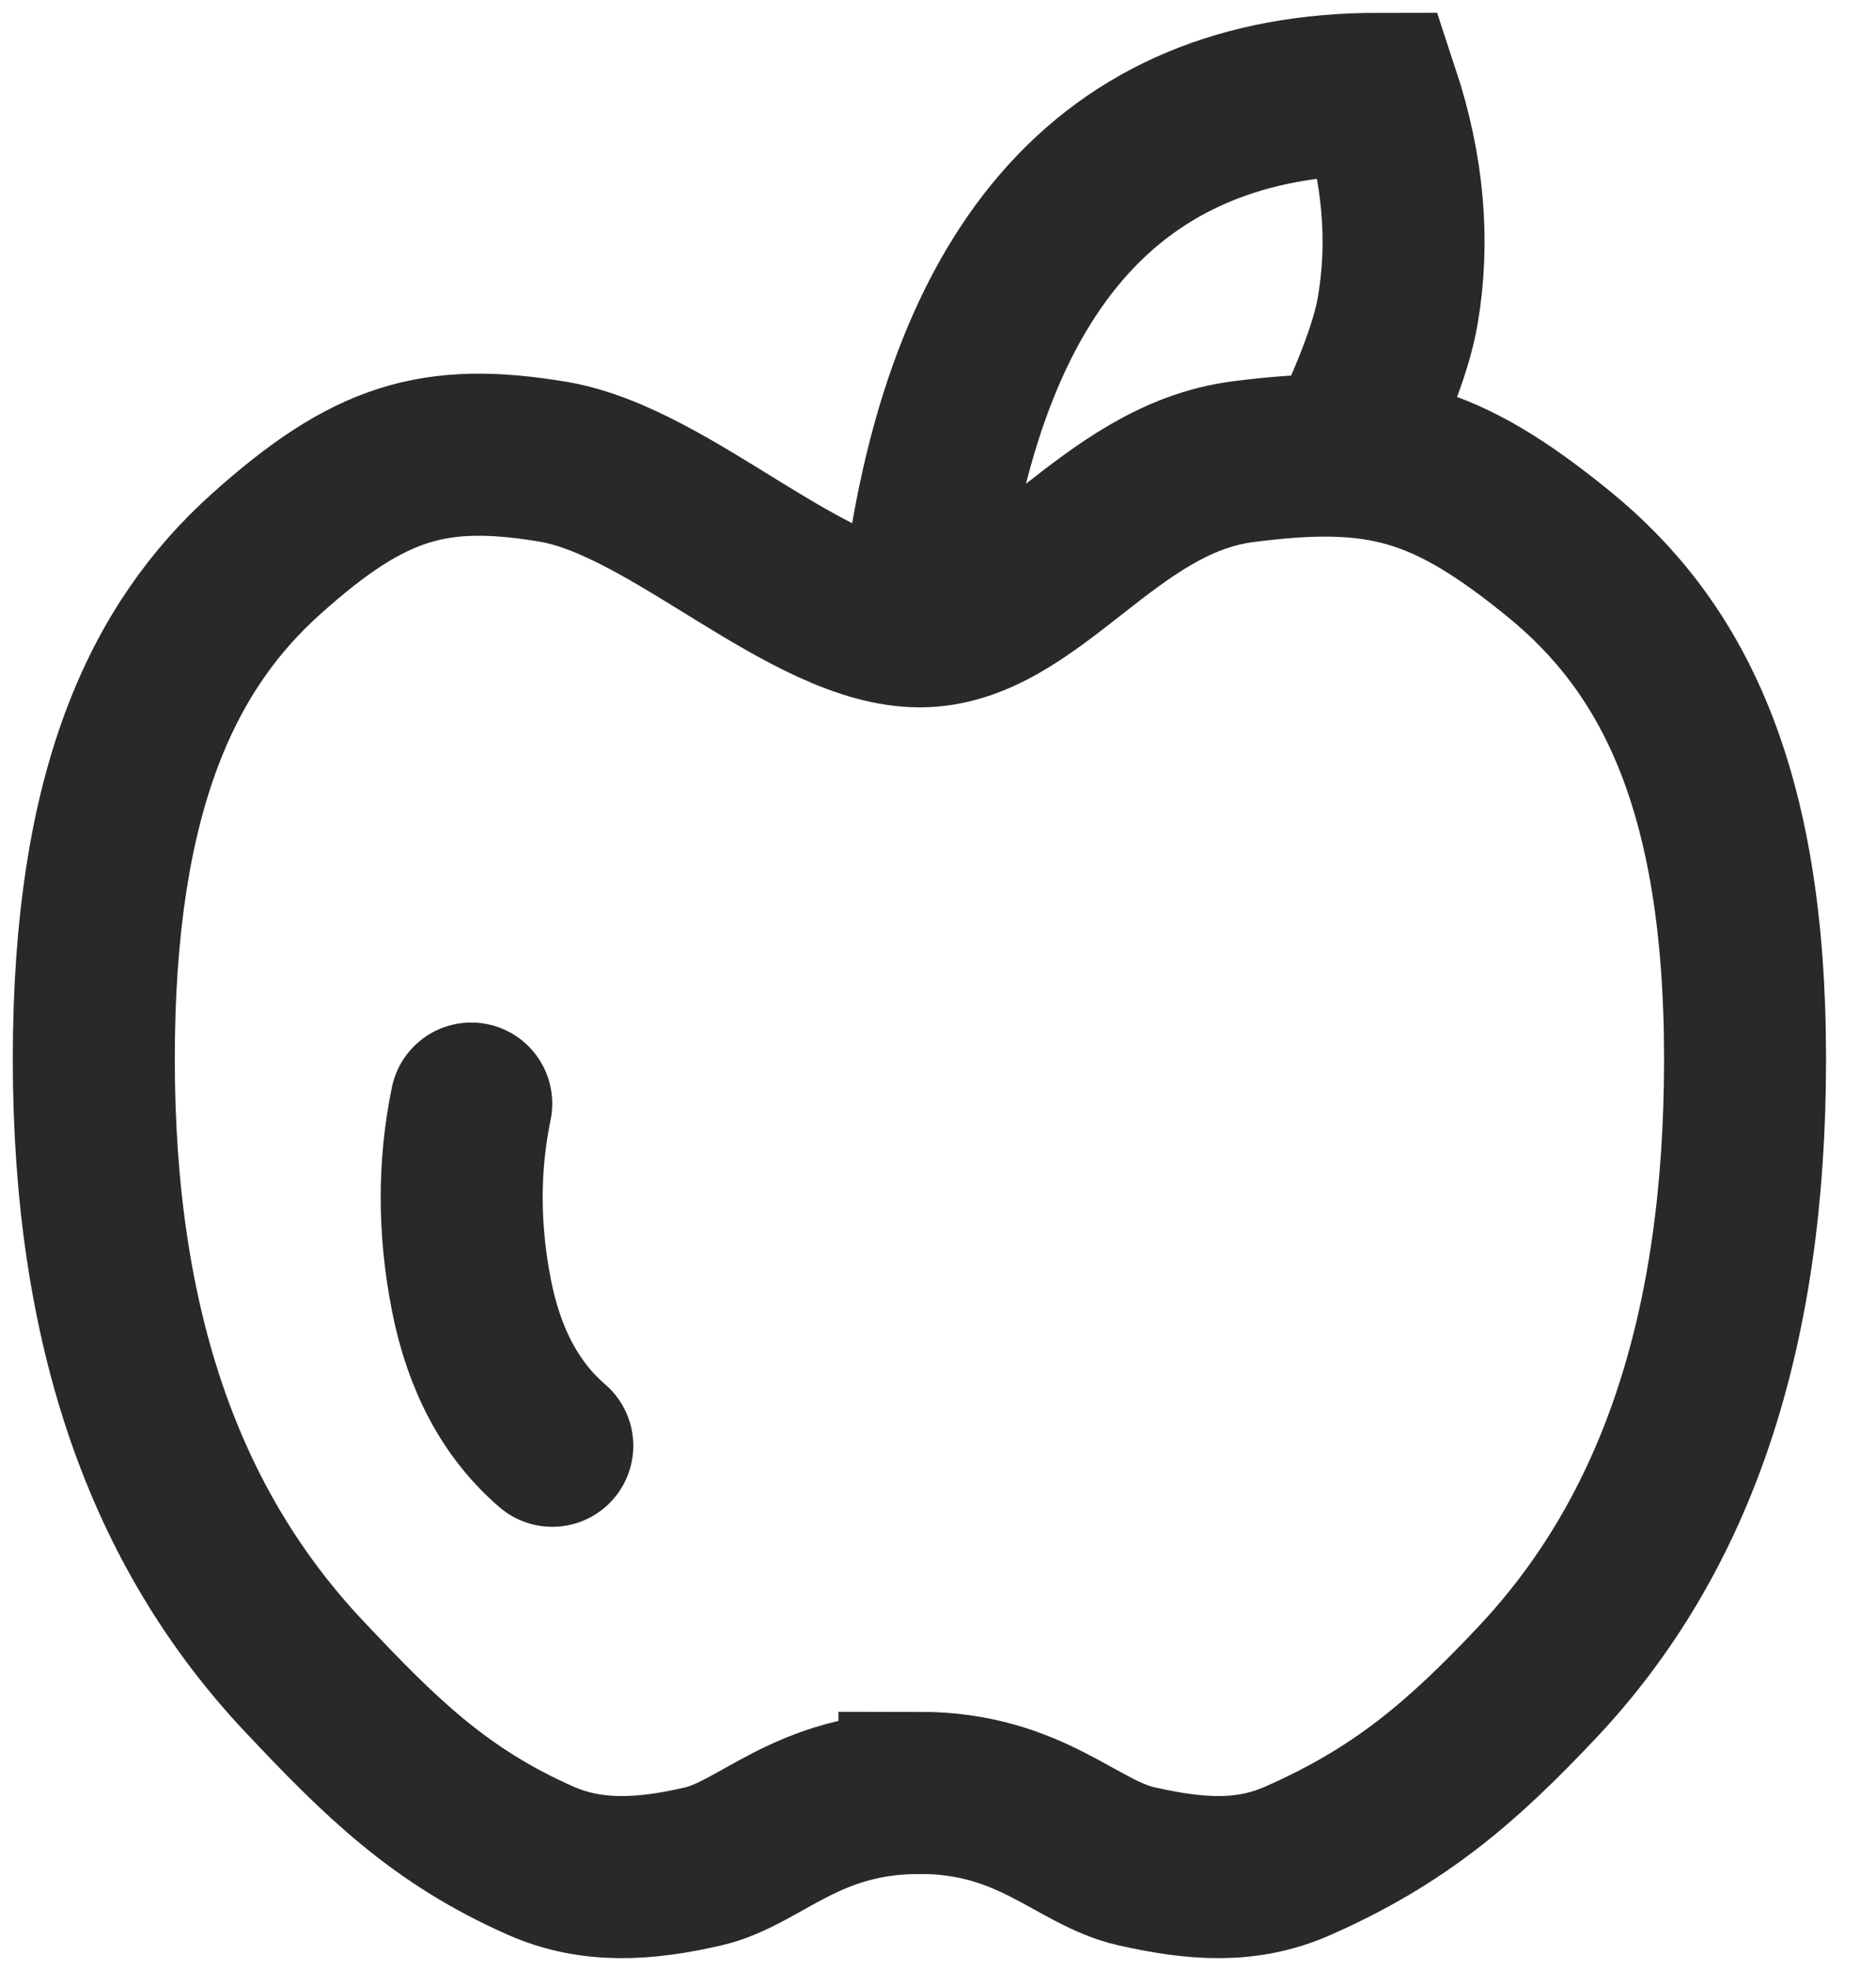 <svg width="20" height="21" viewBox="0 0 20 21" fill="none" xmlns="http://www.w3.org/2000/svg">
<path d="M9.806 6.673C10.999 6.673 11.793 5.106 13.252 4.919C14.71 4.731 15.409 4.919 16.615 5.9C17.821 6.881 18.604 8.381 18.604 11.283C18.604 14.185 17.872 16.352 16.385 17.928C15.582 18.779 14.921 19.348 13.836 19.826C13.289 20.067 12.754 20.028 12.117 19.885C11.479 19.743 10.991 19.102 9.802 19.102V19.103C8.6 19.103 8.111 19.744 7.496 19.886C6.881 20.028 6.314 20.067 5.767 19.826C4.682 19.348 4.048 18.715 3.246 17.865C1.759 16.289 1 14.158 1 11.283C1 8.408 1.743 6.881 2.839 5.9C3.934 4.919 4.627 4.708 5.893 4.919C7.158 5.129 8.613 6.673 9.806 6.673ZM9.806 6.673C10.19 2.891 11.82 1 14.697 1C14.96 1.796 15.029 2.566 14.901 3.311C14.841 3.665 14.652 4.17 14.337 4.825M5.024 11.758C4.888 12.416 4.888 13.093 5.024 13.79C5.159 14.487 5.447 15.025 5.888 15.404" stroke="#292929" stroke-width="1.727" stroke-linecap="round"/>
</svg>
